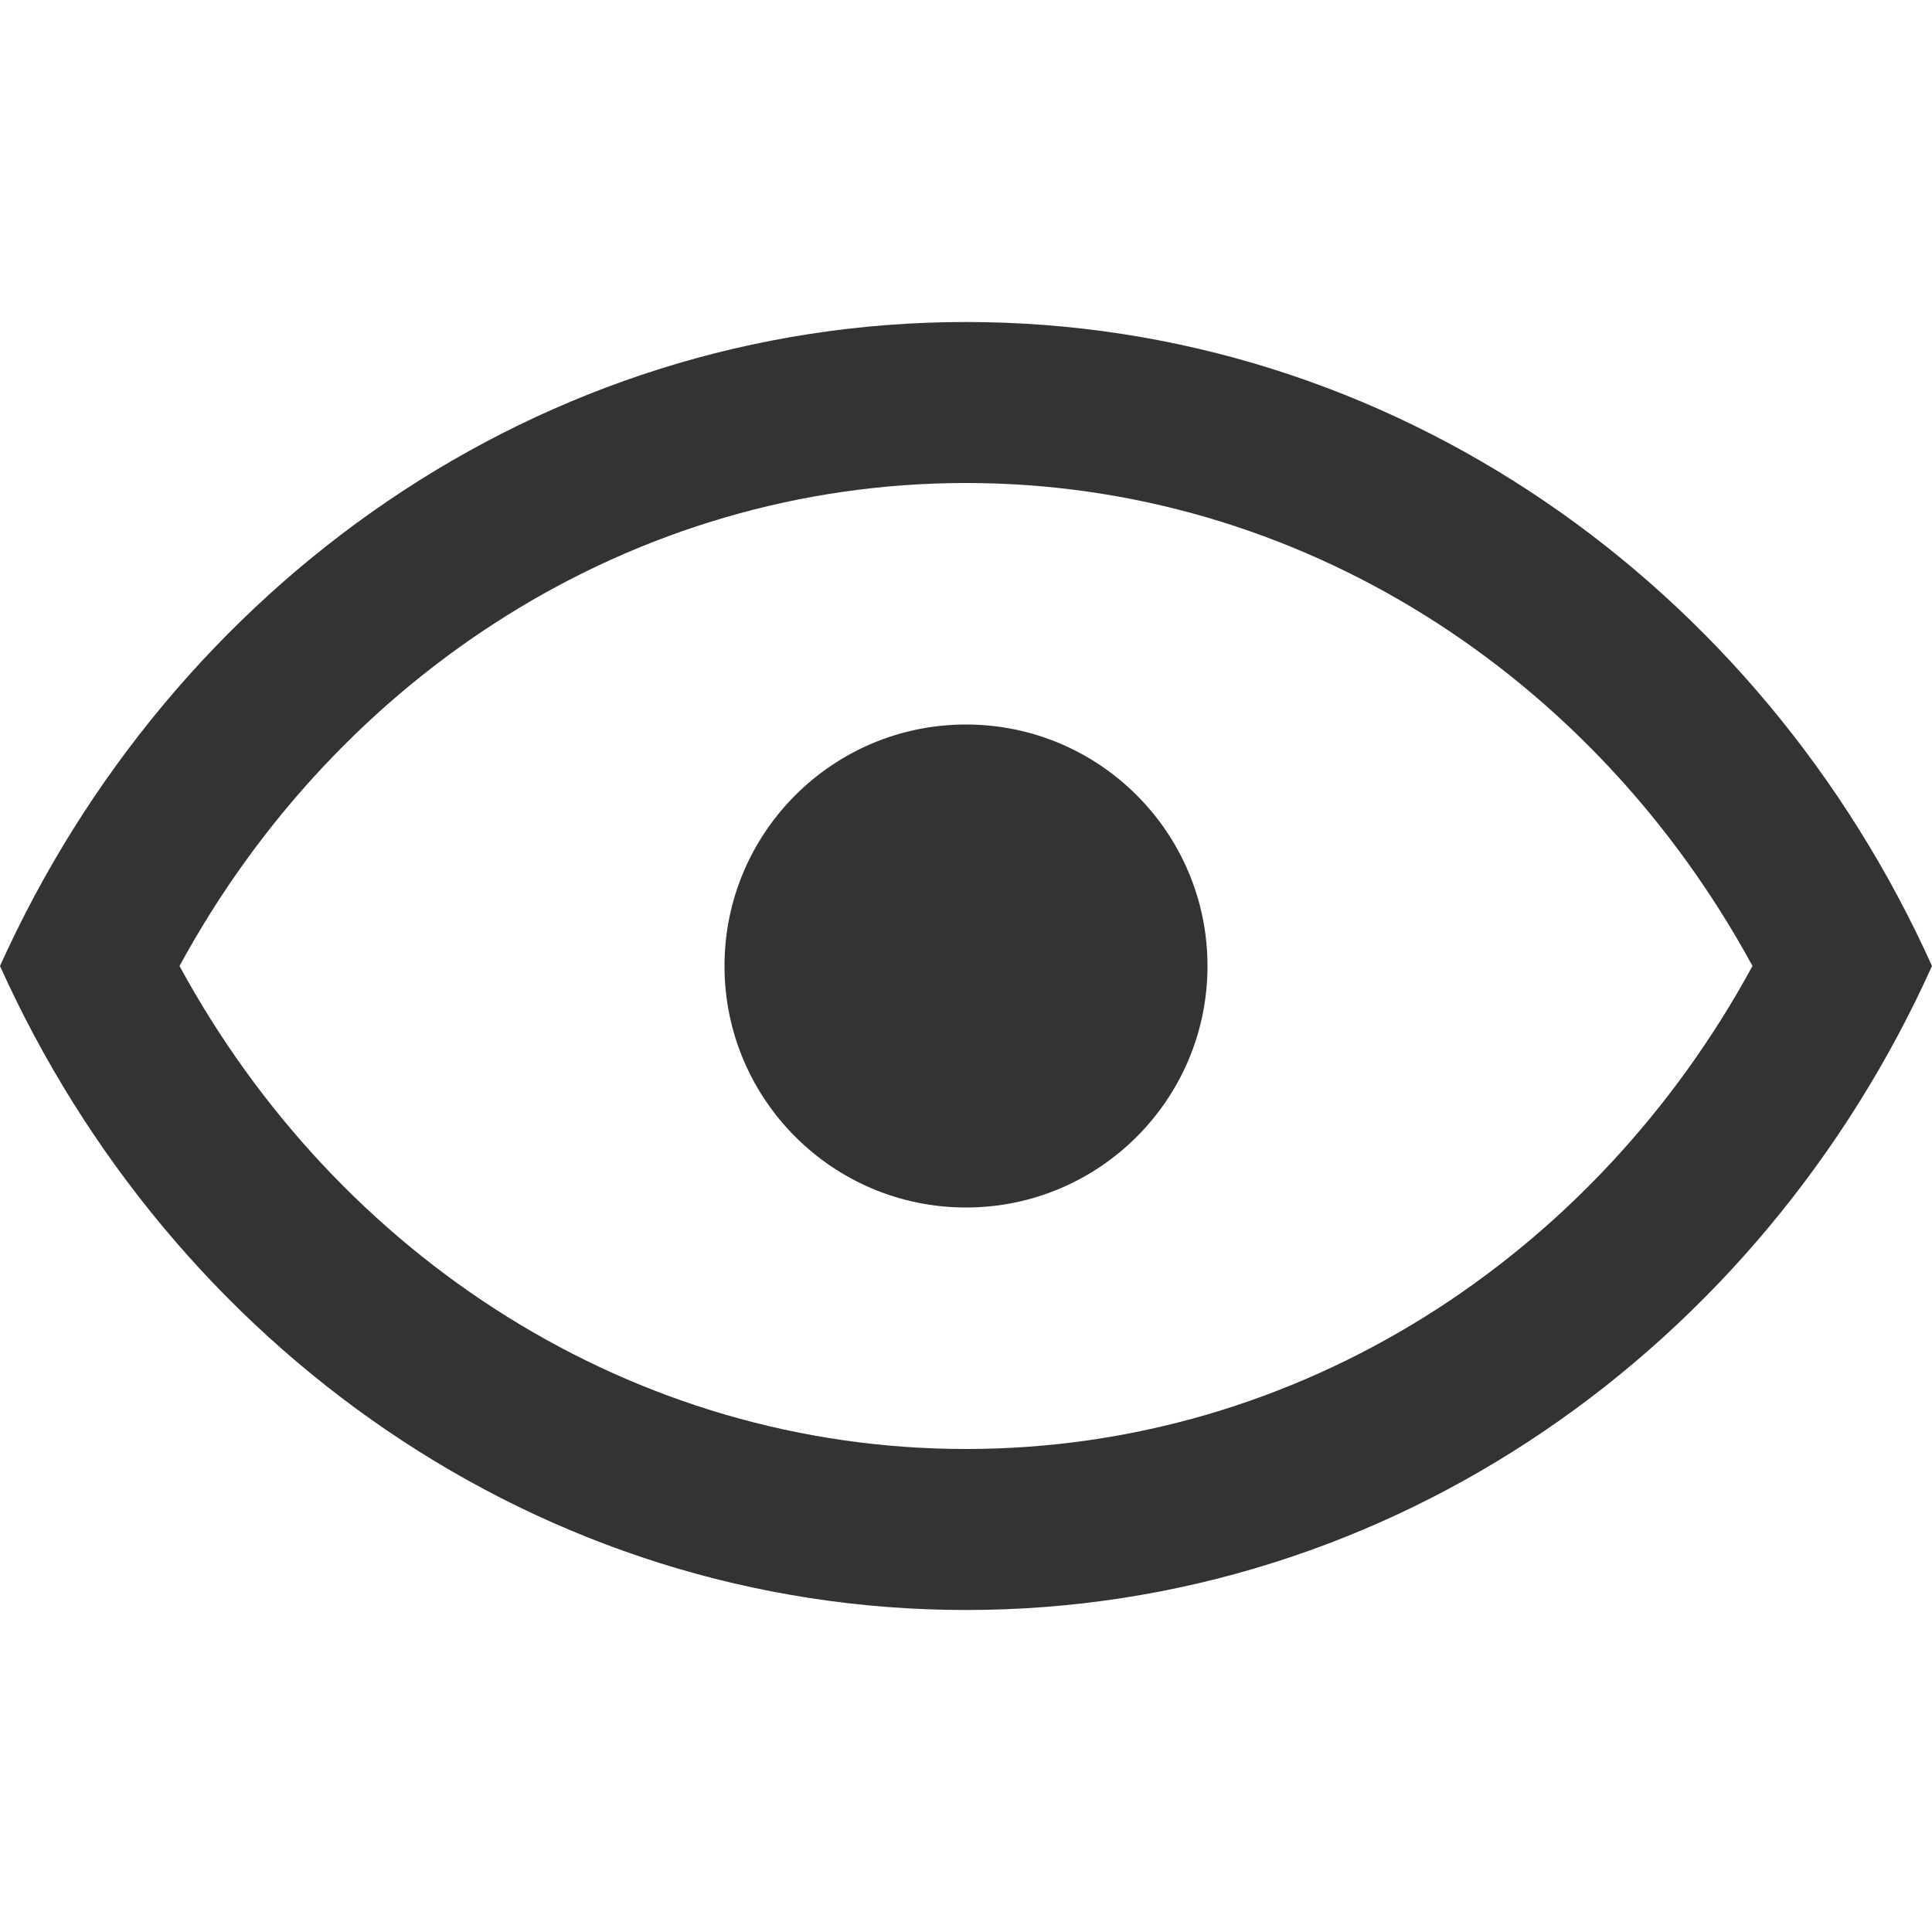 <svg fill="none" height="12" viewBox="0 0 12 12" width="12" xmlns="http://www.w3.org/2000/svg" xmlns:xlink="http://www.w3.org/1999/xlink"><clipPath id="a"><path d="m0 0h12v12h-12z"/></clipPath><g clip-path="url(#a)" fill="#000" fill-opacity=".8"><path d="m6 7.5c.828 0 1.5-.672 1.5-1.5s-.672-1.5-1.5-1.5-1.5.672-1.5 1.5.672 1.5 1.5 1.5z"/><path clip-rule="evenodd" d="m6 2c2.648 0 4.935 1.635 6 4-1.065 2.365-3.352 4-6 4s-4.935-1.635-6-4c1.066-2.365 3.352-4 6-4zm0 7c-2.066 0-3.9-1.188-4.885-3 .985-1.812 2.818-3 4.885-3s3.9 1.188 4.885 3c-.985 1.812-2.818 3-4.885 3z" fill-rule="evenodd"/></g></svg>